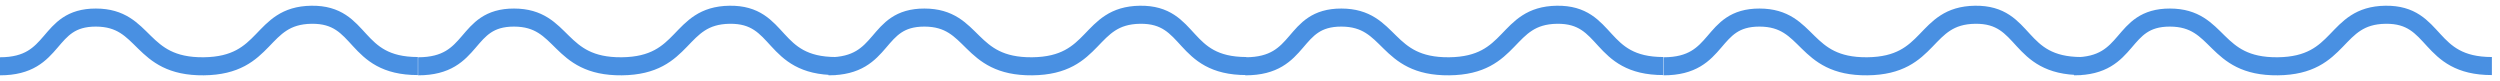 <?xml version="1.0" encoding="UTF-8" standalone="no"?>
<svg width="277px" height="9px" viewBox="0 0 277 9" version="1.1" xmlns="http://www.w3.org/2000/svg" xmlns:xlink="http://www.w3.org/1999/xlink">
    <!-- Generator: Sketch 39.1 (31720) - http://www.bohemiancoding.com/sketch -->
    <title>Group 4</title>
    <desc>Created with Sketch.</desc>
    <defs></defs>
    <g id="Main-Pages" stroke="none" stroke-width="1" fill="none" fill-rule="evenodd">
        <g id="Proyecto-Single-view" transform="translate(-123, -6763)" stroke-width="2" stroke="#4990E2">
            <g id="Group-4" transform="translate(123, 6764)">
                <g id="LINEA-DIVISORA-ARTICULO">
                    <path d="M0,6.345 C6.39,6.345 5.023,0.938 10.626,0.947 C16.229,0.955 15.384,6.416 22.566,6.345 C29.748,6.274 28.723,0.716 34.506,0.635 C40.289,0.555 39.051,6.318 46.297,6.318" id="Path-5"></path>
                    <path d="M46.331,6.345 C52.721,6.345 51.354,0.938 56.957,0.947 C62.56,0.955 61.715,6.416 68.897,6.345 C76.079,6.274 75.054,0.716 80.837,0.635 C86.62,0.555 85.382,6.318 92.628,6.318" id="Path-5-Copy"></path>
                    <path d="M91.804,6.345 C98.194,6.345 96.827,0.938 102.43,0.947 C108.033,0.955 107.188,6.416 114.37,6.345 C121.552,6.274 120.527,0.716 126.31,0.635 C132.093,0.555 130.855,6.318 138.1,6.318" id="Path-5-Copy-2"></path>
                </g>
                <g id="LINEA-DIVISORA-ARTICULO" transform="translate(138, 0)">
                    <path d="M0,6.345 C6.39,6.345 5.023,0.938 10.626,0.947 C16.229,0.955 15.384,6.416 22.566,6.345 C29.748,6.274 28.723,0.716 34.506,0.635 C40.289,0.555 39.051,6.318 46.297,6.318" id="Path-5"></path>
                    <path d="M46.331,6.345 C52.721,6.345 51.354,0.938 56.957,0.947 C62.56,0.955 61.715,6.416 68.897,6.345 C76.079,6.274 75.054,0.716 80.837,0.635 C86.62,0.555 85.382,6.318 92.628,6.318" id="Path-5-Copy"></path>
                    <path d="M91.804,6.345 C98.194,6.345 96.827,0.938 102.43,0.947 C108.033,0.955 107.188,6.416 114.37,6.345 C121.552,6.274 120.527,0.716 126.31,0.635 C132.093,0.555 130.855,6.318 138.1,6.318" id="Path-5-Copy-2"></path>
                </g>
            </g>
        </g>
    </g>
</svg>